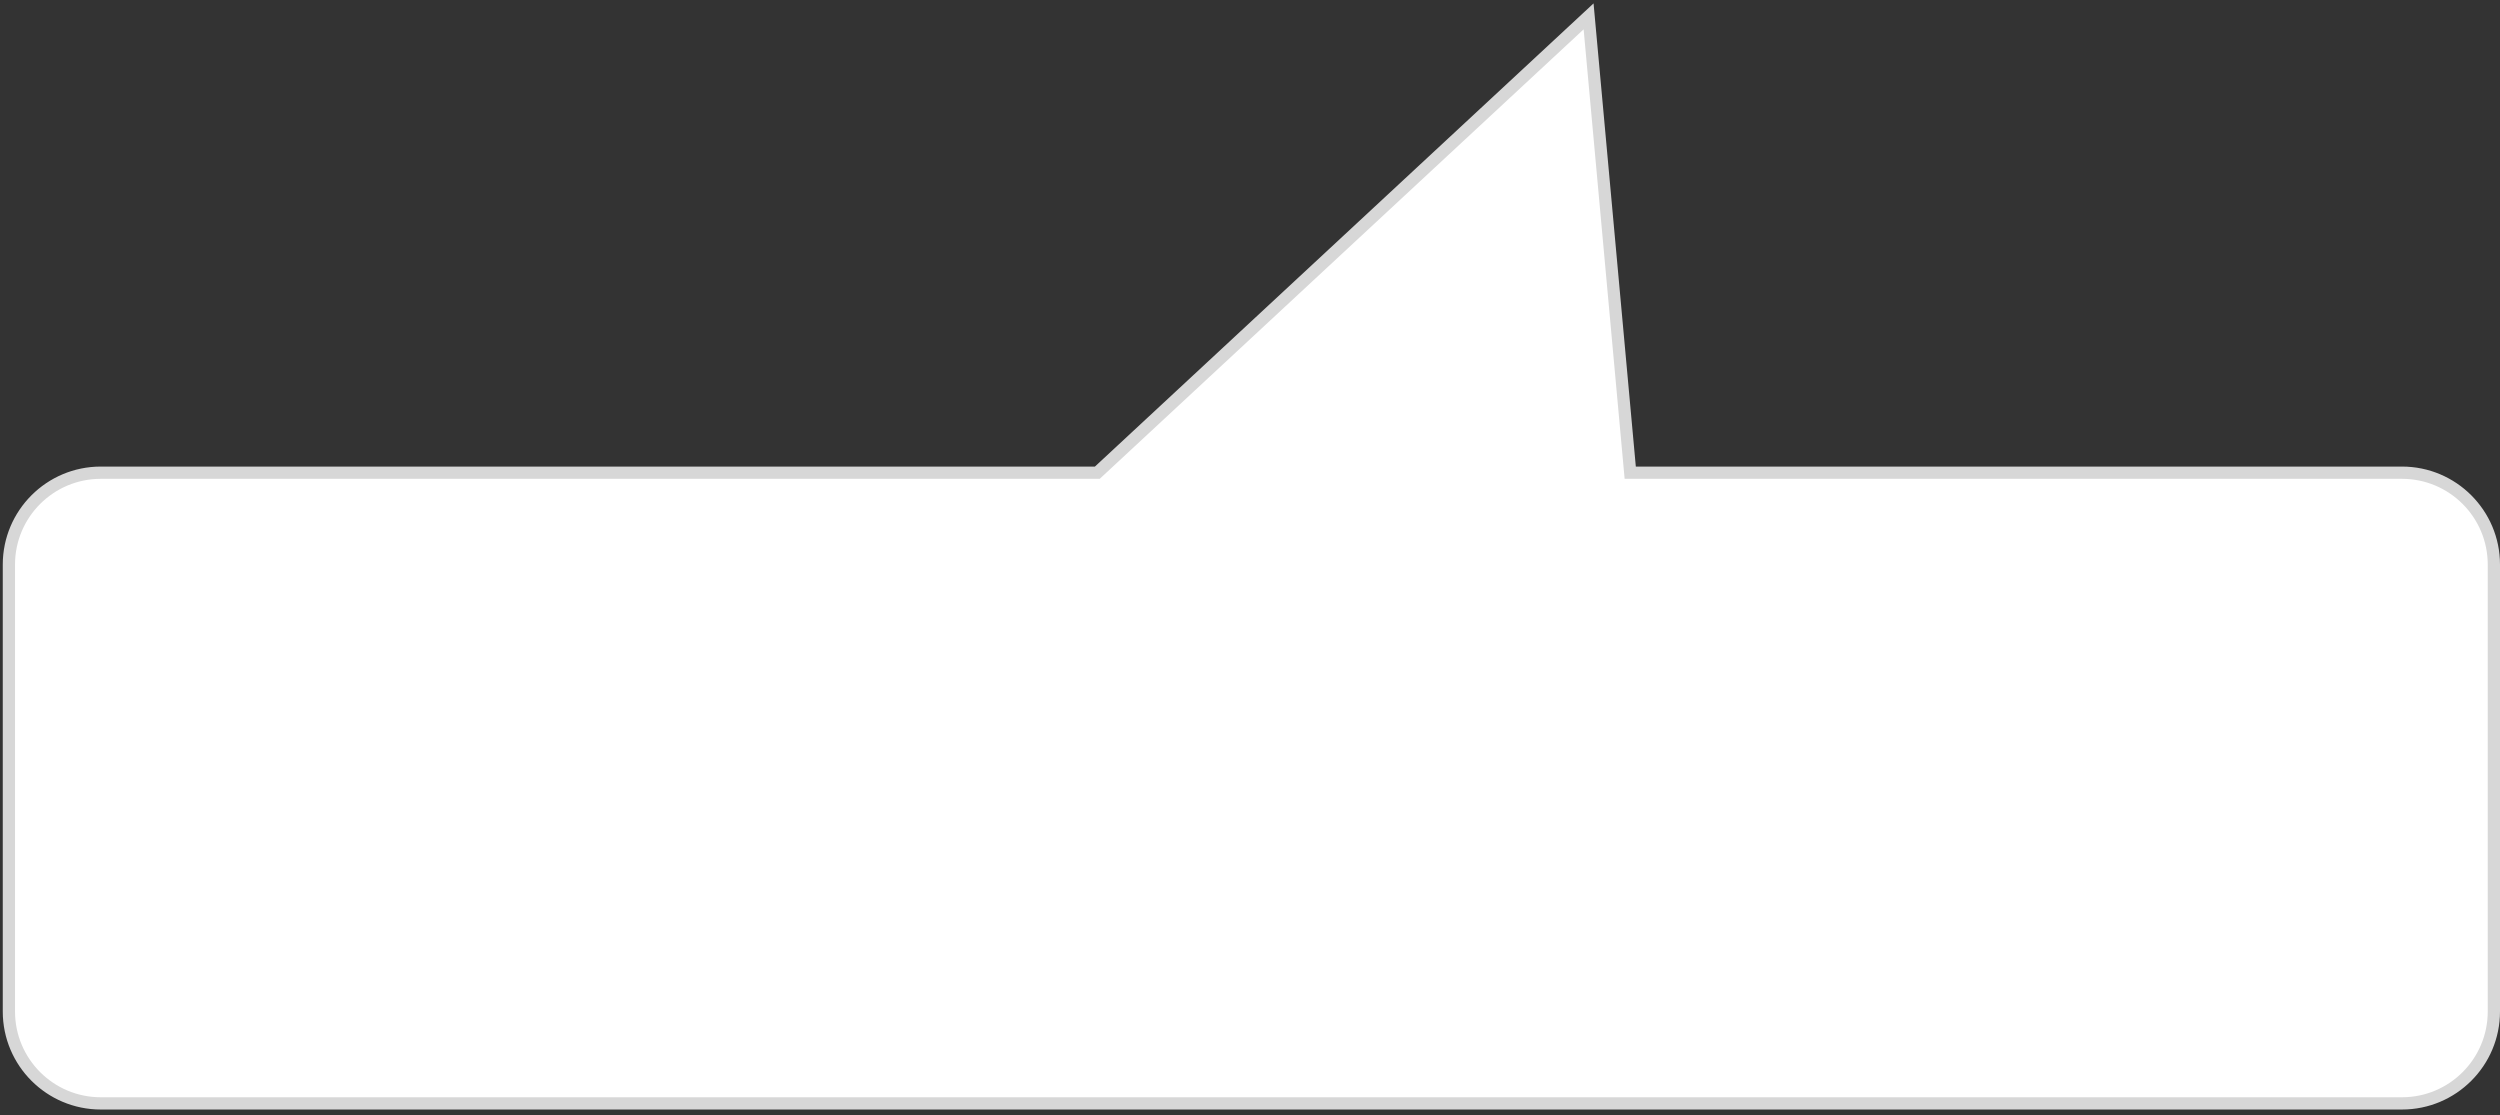 ﻿<?xml version="1.0" encoding="utf-8"?>
<svg version="1.1" xmlns:xlink="http://www.w3.org/1999/xlink" width="204px" height="91px" xmlns="http://www.w3.org/2000/svg">
  <rect width="100%" height="100%" fill="#333333" stroke="none"/>
  <g transform="matrix(1 0 0 1 -156 -278 )">
    <path d="M 156.726 360.537  C 156.726 360.537  156.726 324.072  156.726 324.072  C 156.726 319.93  160.084 316.572  164.226 316.572  C 164.226 316.572  245.541 316.572  245.541 316.572  C 245.541 316.572  285.629 279.335  285.629 279.335  C 285.629 279.335  289.026 316.572  289.026 316.572  C 289.026 316.572  352 316.572  352 316.572  C 356.142 316.572  359.5 319.93  359.5 324.072  C 359.5 324.072  359.5 360.537  359.5 360.537  C 359.5 364.679  356.142 368.037  352 368.037  C 352 368.037  164.226 368.037  164.226 368.037  C 160.084 368.037  156.726 364.679  156.726 360.537  Z " fill-rule="nonzero" fill="#ffffff" stroke="none" />
    <path d="M 156.226 360.537  C 156.226 360.537  156.226 324.072  156.226 324.072  C 156.226 319.654  159.808 316.072  164.226 316.072  C 164.226 316.072  245.345 316.072  245.345 316.072  C 245.345 316.072  286.034 278.276  286.034 278.276  C 286.034 278.276  289.483 316.072  289.483 316.072  C 289.483 316.072  352 316.072  352 316.072  C 356.418 316.072  360 319.654  360 324.072  C 360 324.072  360 360.537  360 360.537  C 360 364.955  356.418 368.537  352 368.537  C 352 368.537  164.226 368.537  164.226 368.537  C 159.808 368.537  156.226 364.955  156.226 360.537  Z M 157.226 360.537  C 157.226 364.403  160.36 367.537  164.226 367.537  C 164.226 367.537  352 367.537  352 367.537  C 355.866 367.537  359 364.403  359 360.537  C 359 360.537  359 324.072  359 324.072  C 359 320.206  355.866 317.072  352 317.072  C 352 317.072  288.57 317.072  288.57 317.072  C 288.57 317.072  285.224 280.394  285.224 280.394  C 285.224 280.394  245.738 317.072  245.738 317.072  C 245.738 317.072  164.226 317.072  164.226 317.072  C 160.36 317.072  157.226 320.206  157.226 324.072  C 157.226 324.072  157.226 360.537  157.226 360.537  Z " fill-rule="nonzero" fill="#d7d7d7" stroke="none" />
  </g>
</svg>